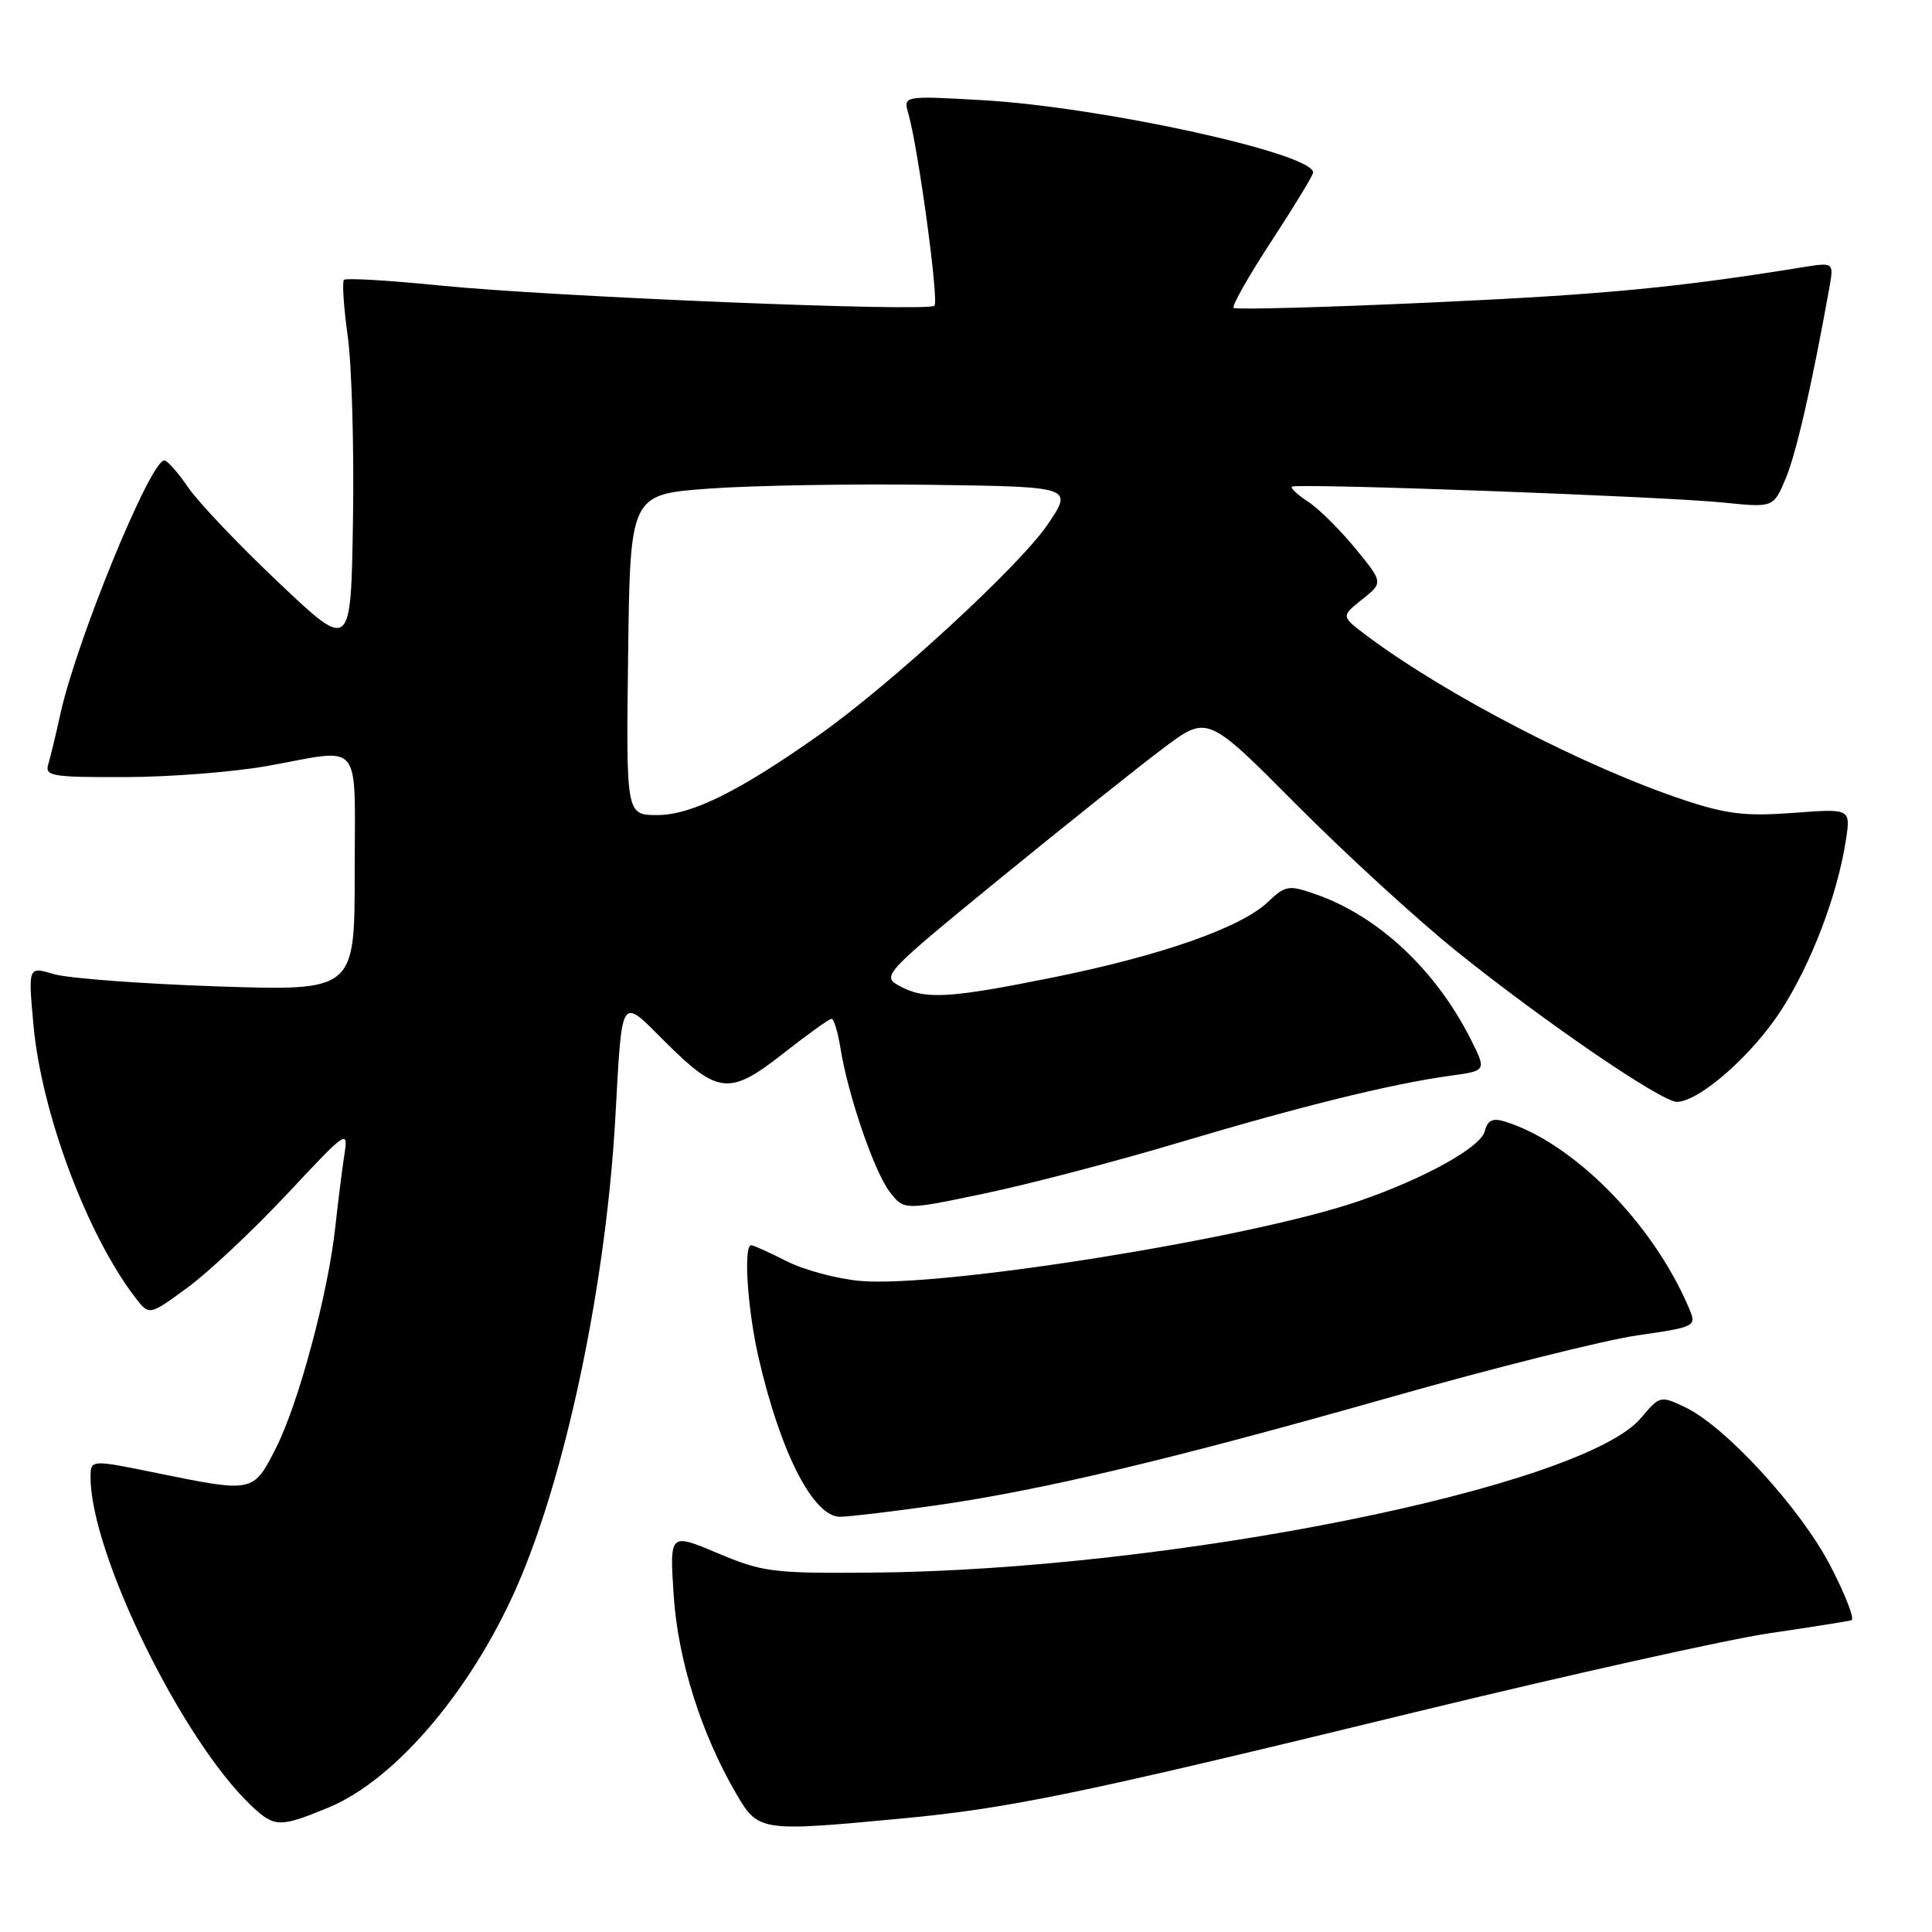 <?xml version="1.0" encoding="UTF-8" standalone="no"?>
<!DOCTYPE svg PUBLIC "-//W3C//DTD SVG 1.1//EN" "http://www.w3.org/Graphics/SVG/1.1/DTD/svg11.dtd" >
<svg xmlns="http://www.w3.org/2000/svg" xmlns:xlink="http://www.w3.org/1999/xlink" version="1.1" viewBox="0 0 256 256">
 <g >
 <path fill="currentColor"
d=" M 43.50 239.52 C 52.66 235.75 63.13 223.19 69.09 208.83 C 75.36 193.71 80.36 169.31 81.54 148.00 C 82.45 131.62 82.16 132.07 88.06 137.97 C 95.13 145.03 96.66 145.19 103.77 139.60 C 106.99 137.07 109.88 135.00 110.18 135.00 C 110.49 135.00 111.02 136.74 111.36 138.86 C 112.36 145.12 115.86 155.31 117.90 157.94 C 119.80 160.38 119.80 160.38 130.43 158.15 C 136.28 156.93 147.92 153.88 156.28 151.38 C 172.50 146.54 184.54 143.58 192.24 142.53 C 196.98 141.88 196.98 141.88 194.87 137.69 C 190.24 128.50 182.60 121.36 174.30 118.48 C 170.75 117.24 170.34 117.31 167.99 119.53 C 164.43 122.91 153.93 126.60 139.61 129.50 C 125.67 132.32 122.51 132.49 119.12 130.61 C 116.81 129.33 117.14 128.97 132.62 116.32 C 141.36 109.19 151.09 101.42 154.25 99.06 C 160.00 94.76 160.00 94.76 171.80 106.63 C 178.29 113.16 187.86 121.92 193.05 126.09 C 204.64 135.40 220.15 146.00 222.19 146.00 C 225.12 146.00 232.15 139.84 235.99 133.90 C 240.01 127.68 243.47 118.60 244.59 111.32 C 245.23 107.14 245.23 107.14 237.64 107.71 C 231.40 108.18 228.84 107.89 223.27 106.05 C 210.19 101.72 191.57 92.08 181.09 84.22 C 177.69 81.66 177.69 81.66 180.49 79.43 C 183.29 77.19 183.29 77.19 179.59 72.67 C 177.55 70.19 174.75 67.41 173.36 66.50 C 171.97 65.59 170.98 64.68 171.18 64.49 C 171.68 63.99 220.40 65.78 228.34 66.59 C 234.99 67.27 234.99 67.27 236.62 63.39 C 238.02 60.05 240.12 50.85 242.40 38.12 C 243.00 34.74 243.00 34.74 238.75 35.43 C 222.01 38.13 212.41 39.04 189.72 40.08 C 175.53 40.73 163.72 41.05 163.46 40.80 C 163.20 40.54 165.47 36.54 168.50 31.91 C 171.52 27.29 174.00 23.21 174.00 22.86 C 174.00 20.31 145.88 14.16 130.13 13.27 C 119.68 12.68 119.68 12.68 120.37 15.09 C 121.68 19.67 124.43 39.90 123.82 40.51 C 122.98 41.36 73.15 39.32 58.28 37.83 C 51.56 37.15 45.85 36.82 45.58 37.08 C 45.32 37.35 45.54 40.72 46.08 44.58 C 46.61 48.44 46.93 59.40 46.77 68.93 C 46.50 86.26 46.50 86.26 36.93 77.20 C 31.66 72.22 26.26 66.53 24.93 64.58 C 23.59 62.62 22.17 61.01 21.77 61.01 C 19.93 60.99 10.12 84.92 8.00 94.61 C 7.41 97.30 6.69 100.29 6.40 101.25 C 5.91 102.84 6.84 103.00 16.68 102.97 C 22.63 102.95 31.10 102.28 35.50 101.48 C 48.23 99.19 47.00 97.68 47.00 115.65 C 47.00 131.31 47.00 131.31 28.75 130.70 C 18.71 130.36 8.98 129.63 7.11 129.07 C 3.73 128.06 3.73 128.06 4.43 135.78 C 5.48 147.41 11.50 163.54 17.91 171.92 C 19.77 174.34 19.77 174.34 24.85 170.61 C 27.65 168.56 33.59 162.97 38.06 158.20 C 45.96 149.74 46.17 149.61 45.63 153.01 C 45.33 154.93 44.80 159.20 44.44 162.50 C 43.50 171.29 39.58 185.92 36.58 191.84 C 33.55 197.81 33.60 197.80 20.75 195.18 C 12.00 193.39 12.00 193.39 12.00 195.75 C 12.00 205.84 24.14 230.62 33.32 239.28 C 36.38 242.16 37.07 242.17 43.50 239.52 Z  M 119.50 240.96 C 133.84 239.61 143.05 237.70 187.47 226.88 C 207.81 221.93 228.96 217.22 234.47 216.41 C 239.99 215.60 244.87 214.83 245.33 214.69 C 245.78 214.56 244.53 211.31 242.53 207.47 C 238.57 199.84 228.64 189.01 223.28 186.46 C 220.01 184.91 219.93 184.93 217.44 187.89 C 209.71 197.08 155.11 208.05 115.50 208.38 C 102.41 208.49 101.08 208.32 95.11 205.81 C 88.73 203.12 88.73 203.12 89.26 211.31 C 89.81 219.92 92.92 229.77 97.59 237.74 C 100.49 242.69 100.77 242.73 119.50 240.96 Z  M 123.80 199.50 C 137.94 197.49 155.07 193.42 184.24 185.14 C 197.85 181.27 212.55 177.59 216.92 176.95 C 224.86 175.79 224.86 175.79 223.72 173.15 C 218.92 161.97 208.41 151.38 199.37 148.60 C 197.78 148.11 197.12 148.43 196.74 149.90 C 196.18 152.04 188.73 156.17 180.06 159.15 C 165.74 164.08 124.48 170.68 113.98 169.73 C 110.89 169.45 106.49 168.27 104.22 167.11 C 101.94 165.95 99.84 165.00 99.54 165.00 C 98.48 165.00 99.05 173.60 100.54 180.00 C 103.45 192.59 107.79 201.01 111.33 200.98 C 112.52 200.97 118.14 200.30 123.80 199.50 Z  M 83.23 86.75 C 83.50 65.50 83.50 65.50 94.00 64.74 C 99.78 64.32 112.98 64.10 123.34 64.24 C 142.19 64.50 142.19 64.50 138.84 69.47 C 135.20 74.88 118.08 90.65 108.50 97.41 C 97.95 104.86 91.61 108.00 87.11 108.00 C 82.96 108.00 82.96 108.00 83.23 86.75 Z "/>
</g>
</svg>